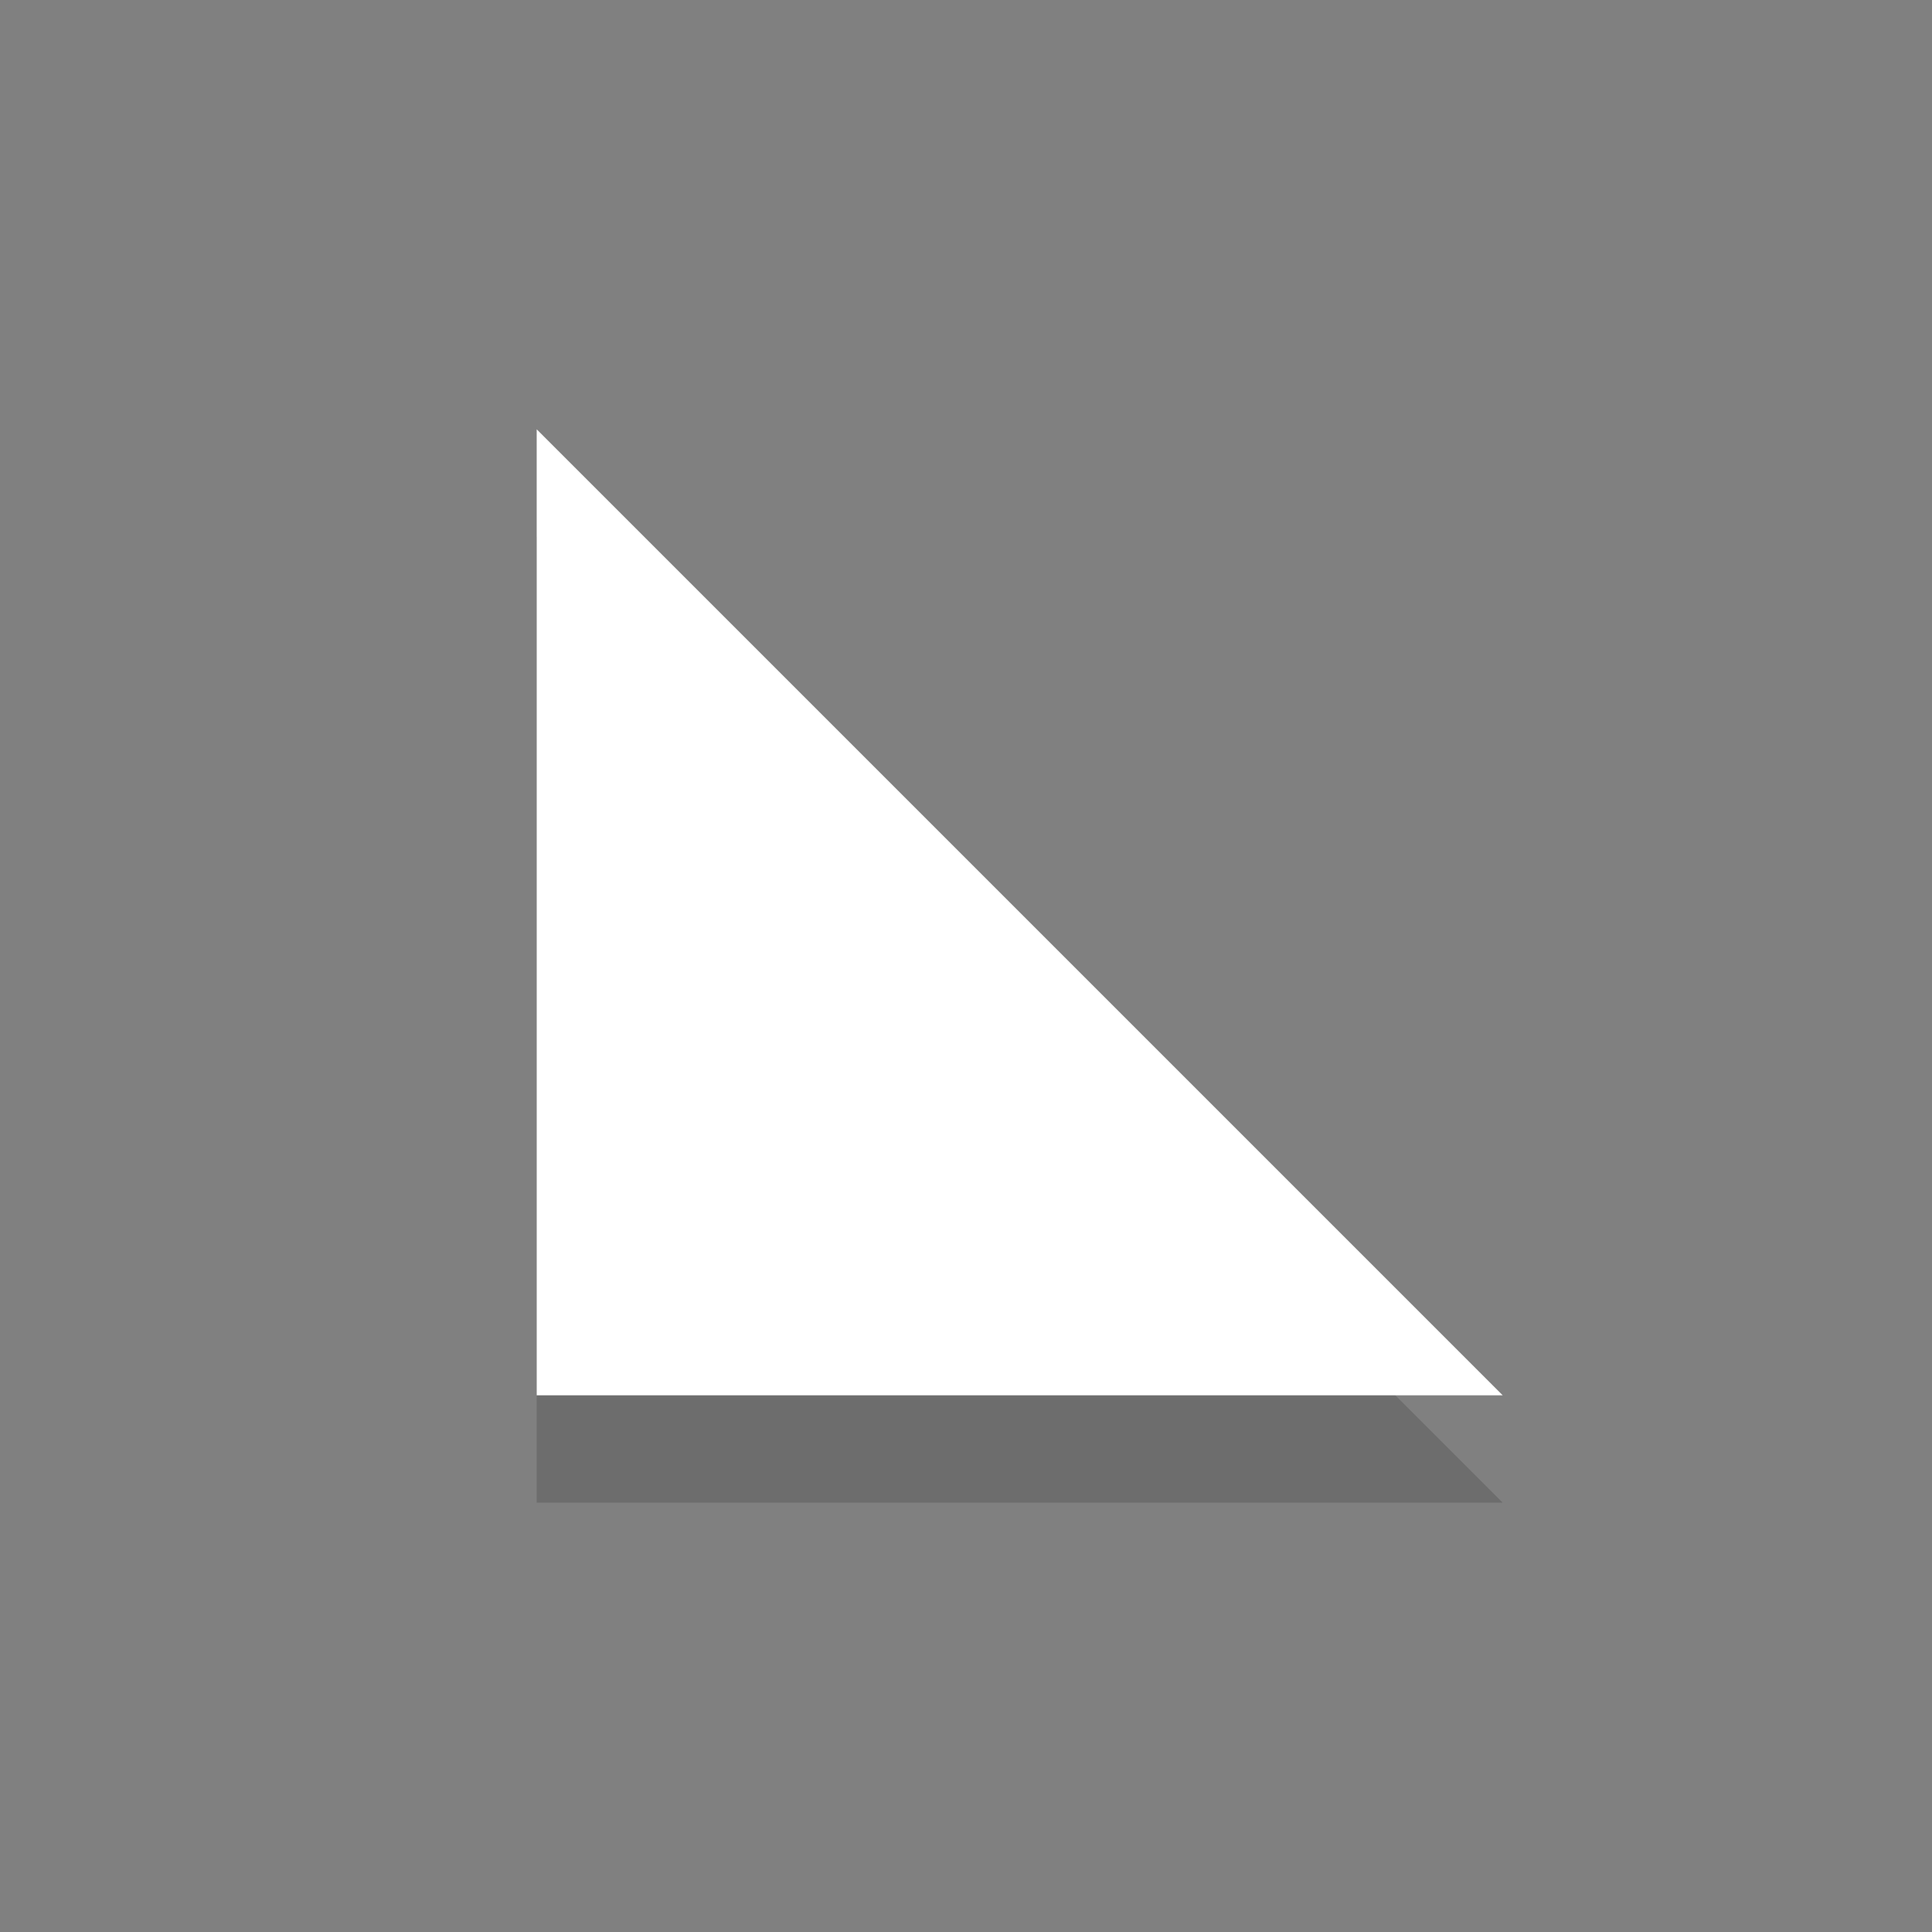 <svg viewBox="0 0 24 24" fill="none" xmlns="http://www.w3.org/2000/svg">
<rect x="0" y="0" width="24" height="24" fill="#808080" stroke="none"/>
<path opacity="0.15" d="M6.667 18.667L6.667 6.667L18.667 18.667L6.667 18.667Z" fill="black"/>
<path d="M6.667 17.333L6.667 5.333L18.667 17.333L6.667 17.333Z" fill="white"/>
</svg>
